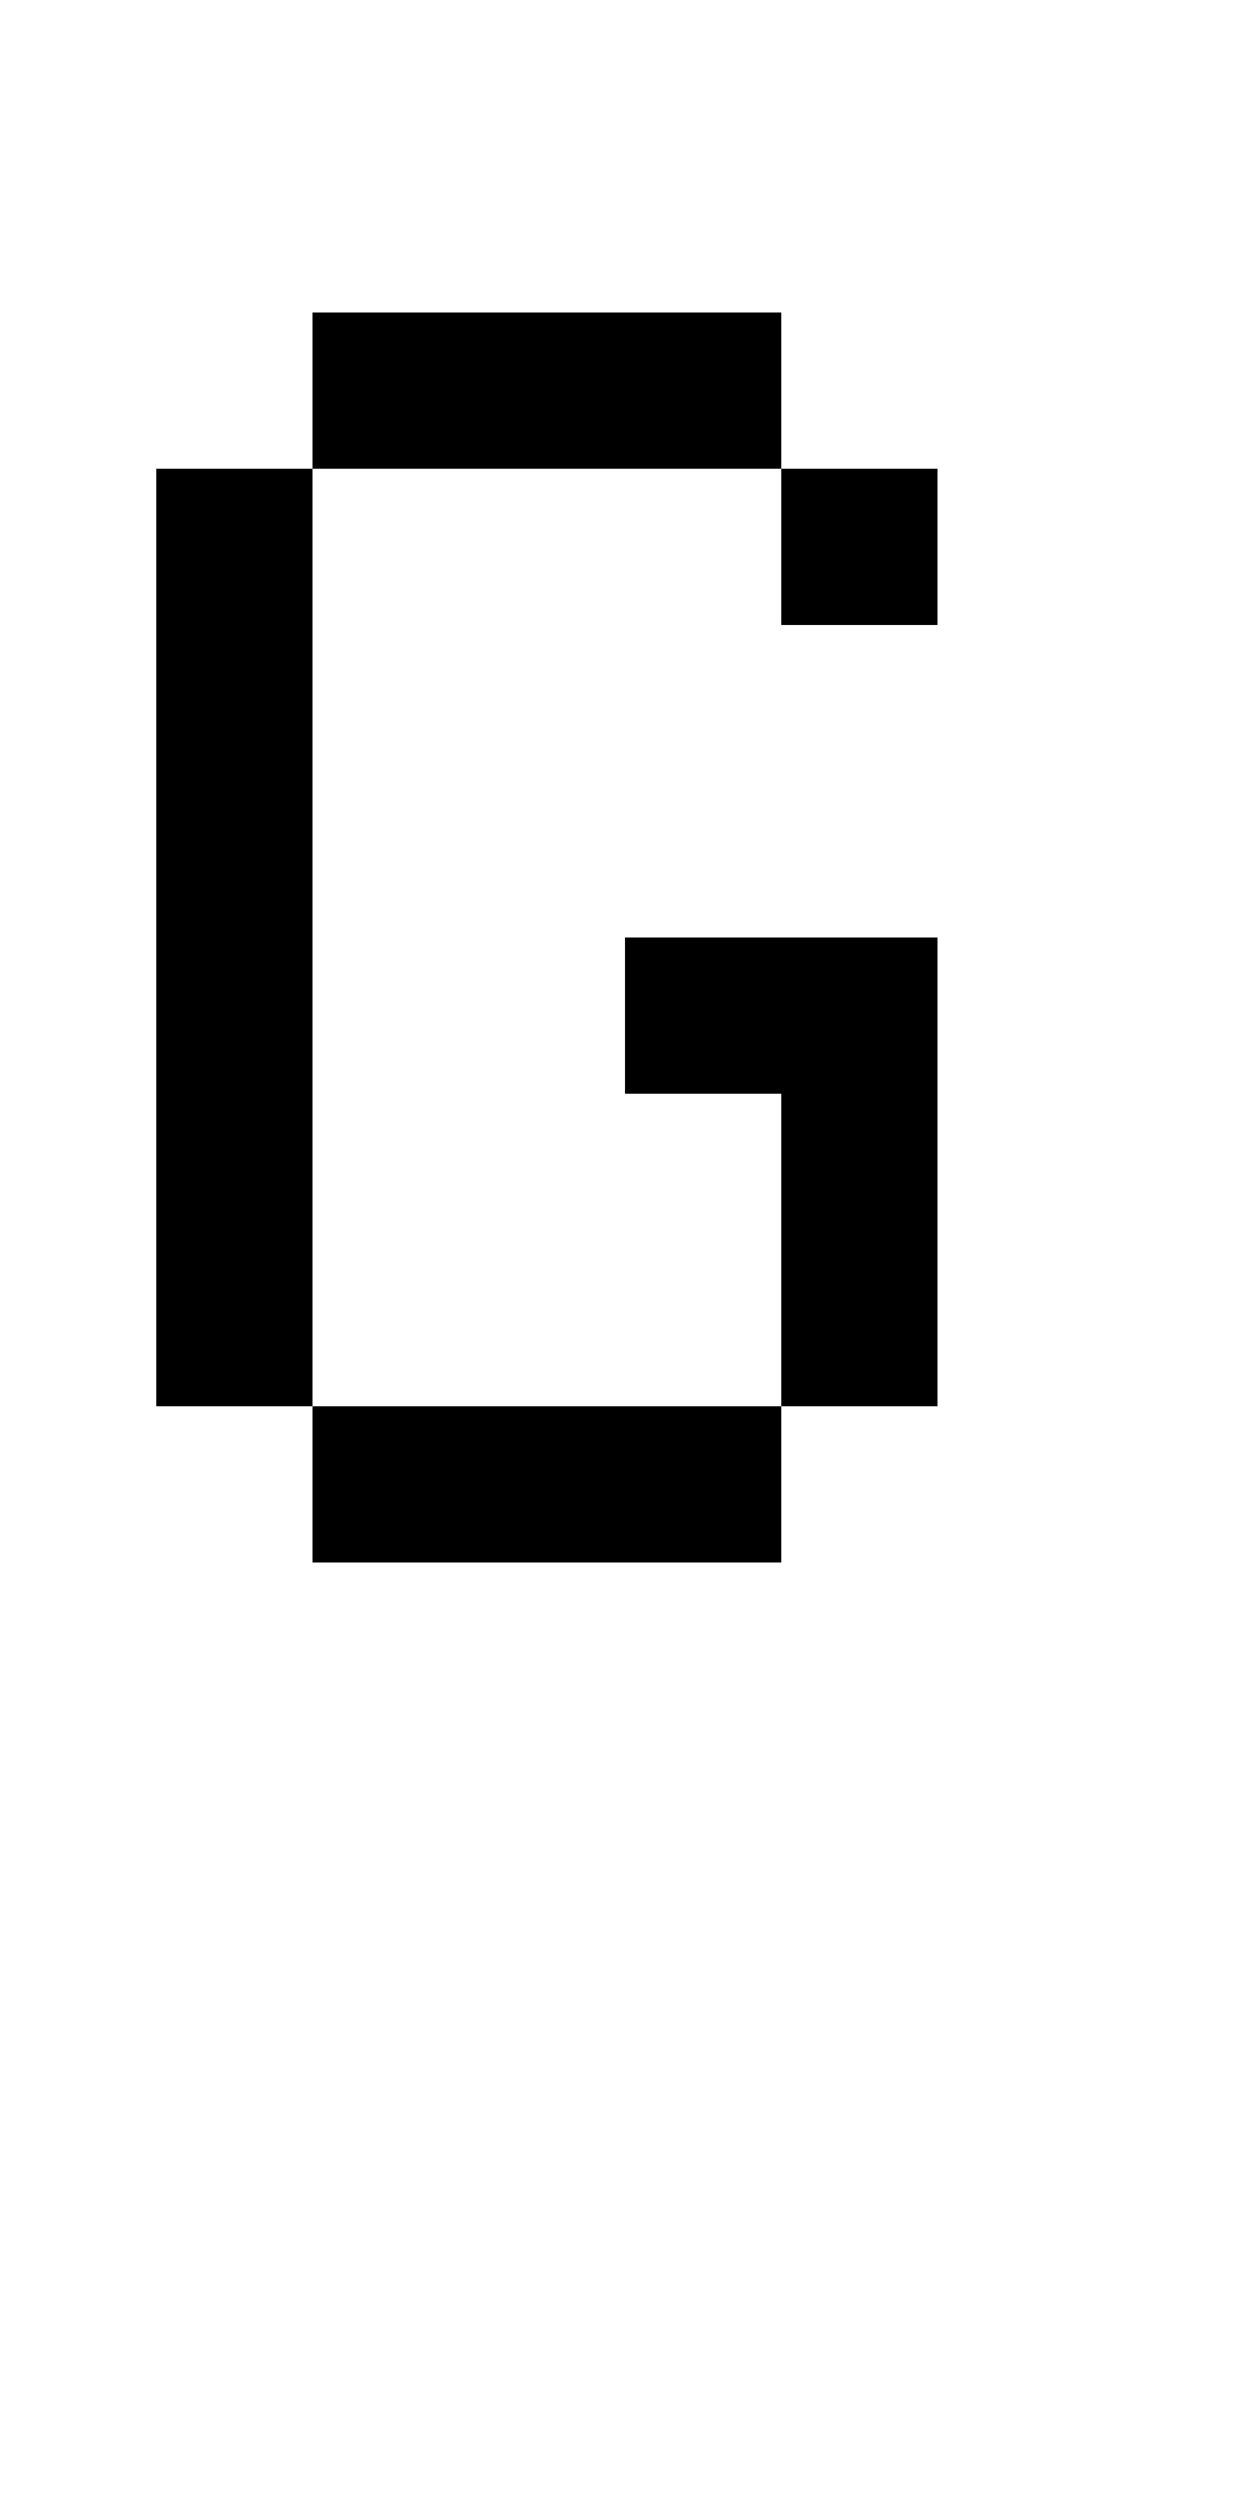 <?xml version="1.0" encoding="UTF-8" standalone="no"?>
<!DOCTYPE svg PUBLIC "-//W3C//DTD SVG 1.1//EN" 
  "http://www.w3.org/Graphics/SVG/1.1/DTD/svg11.dtd">
<svg width="8" height="16"
     xmlns="http://www.w3.org/2000/svg" version="1.1">
 <path d="  M 0,0  L 0,16  L 8,16  L 8,0  Z  M 1,9  L 1,3  L 2,3  L 2,9  Z  M 2,2  L 5,2  L 5,3  L 2,3  Z  M 5,4  L 5,3  L 6,3  L 6,4  Z  M 5,9  L 5,10  L 2,10  L 2,9  Z  M 4,7  L 4,6  L 6,6  L 6,9  L 5,9  L 5,7  Z  " style="fill:rgb(0, 0, 0); fill-opacity:0.000; stroke:none;" />
 <path d="  M 2,3  L 1,3  L 1,9  L 2,9  Z  " style="fill:rgb(0, 0, 0); fill-opacity:1.000; stroke:none;" />
 <path d="  M 2,3  L 5,3  L 5,2  L 2,2  Z  " style="fill:rgb(0, 0, 0); fill-opacity:1.000; stroke:none;" />
 <path d="  M 2,9  L 2,10  L 5,10  L 5,9  Z  " style="fill:rgb(0, 0, 0); fill-opacity:1.000; stroke:none;" />
 <path d="  M 6,6  L 4,6  L 4,7  L 5,7  L 5,9  L 6,9  Z  " style="fill:rgb(0, 0, 0); fill-opacity:1.000; stroke:none;" />
 <path d="  M 5,3  L 5,4  L 6,4  L 6,3  Z  " style="fill:rgb(0, 0, 0); fill-opacity:1.000; stroke:none;" />
</svg>
